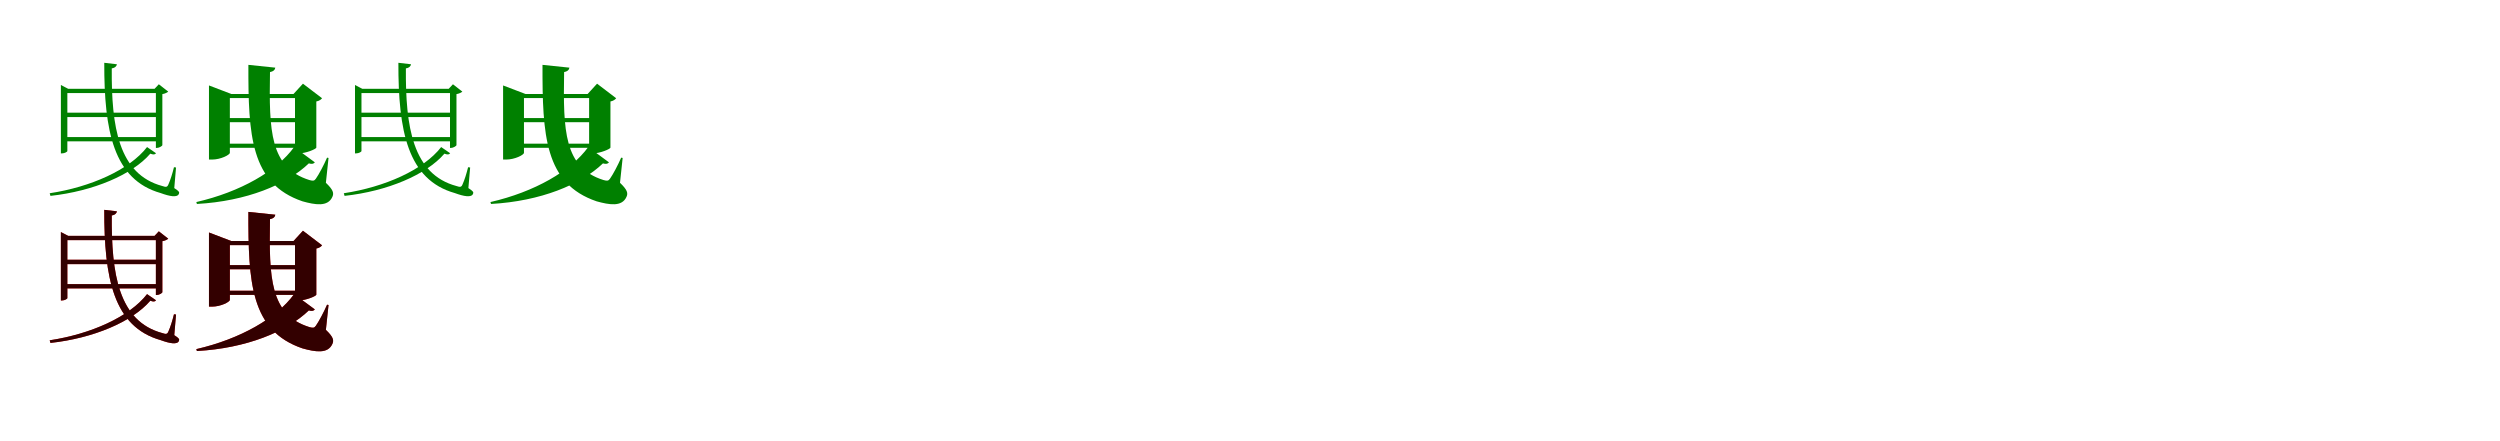 <?xml version="1.0" encoding="UTF-8"?>
<svg width="1700" height="300" xmlns="http://www.w3.org/2000/svg">
<rect width="100%" height="100%" fill="white"/>
<g fill="green" transform="translate(100 100) scale(0.1 -0.1)"><path d="M0.0 0.0C-120.0 -155.0 -384.0 -272.0 -662.0 -314.0L-657.0 -332.0C-365.0 -300.0 -101.0 -188.0 22.0 -45.0C44.0 -53.0 53.0 -52.0 61.0 -42.0ZM-586.0 396.0V-43.0H-578.0C-560.0 -43.0 -542.0 -32.0 -542.0 -27.0V367.0H81.0V396.0H-536.0L-586.0 422.0ZM60.0 396.0V-6.0H66.0C82.0 -6.0 103.0 7.0 104.0 13.0V360.0C122.0 363.0 138.0 371.0 144.0 377.0L80.0 427.0L51.0 396.0ZM-560.0 234.0V204.0H83.0V234.0ZM-562.0 68.0V39.0H80.0V68.0ZM-291.0 573.0C-292.0 110.0 -229.0 -222.0 93.0 -313.0C153.0 -335.0 207.0 -346.0 217.0 -317.0C221.0 -307.0 218.0 -300.0 185.0 -279.0L197.0 -139.0L183.0 -137.0C173.0 -179.0 158.0 -226.0 146.0 -252.0C138.0 -273.0 130.0 -274.0 104.0 -265.0C-194.0 -185.0 -243.0 138.0 -240.0 535.0C-216.0 539.0 -207.0 551.0 -205.0 563.0Z"/></g>
<g fill="green" transform="translate(200 100) scale(0.1 -0.1)"><path d="M0.0 0.0C-118.0 -163.0 -365.0 -305.0 -665.0 -374.0L-661.0 -387.0C-324.0 -368.0 -51.0 -256.0 100.0 -111.0C122.0 -118.0 134.0 -113.0 141.0 -104.0ZM-579.0 361.0V-85.0H-558.0C-499.0 -85.0 -437.0 -53.0 -437.0 -39.0V333.0H46.0V361.0H-427.0L-579.0 419.0ZM6.0 361.0V-43.0H31.0C81.0 -43.0 150.0 -13.0 151.0 -4.0V310.0C172.0 314.0 184.0 324.0 190.0 332.0L60.0 431.0L-4.0 361.0ZM-497.0 197.0V169.0H64.0V197.0ZM-499.0 23.0V-5.0H48.0V23.0ZM-311.0 559.0C-312.0 81.0 -296.0 -249.0 57.0 -369.0C143.0 -393.0 229.0 -408.0 260.0 -339.0C272.0 -313.0 266.0 -291.0 216.0 -243.0L234.0 -74.0L224.0 -72.0C203.0 -121.0 168.0 -187.0 148.0 -215.0C137.0 -231.0 128.0 -231.0 103.0 -224.0C-164.0 -140.0 -171.0 110.0 -164.0 510.0C-138.0 515.0 -130.0 527.0 -128.0 540.0Z"/></g>
<g fill="green" transform="translate(300 100) scale(0.1 -0.1)"><path d="M0.0 0.0C-120.0 -155.0 -384.0 -272.0 -662.0 -314.0L-657.0 -332.0C-365.0 -300.0 -101.0 -188.0 22.0 -45.0C44.0 -53.0 53.0 -52.0 61.0 -42.0ZM-586.0 396.0V-43.0H-578.0C-560.0 -43.0 -542.0 -32.0 -542.0 -27.0V367.0H81.0V396.0H-536.0L-586.0 422.0ZM60.0 396.0V-6.0H66.0C82.0 -6.0 103.0 7.0 104.0 13.0V360.0C122.0 363.0 138.0 371.0 144.0 377.0L80.0 427.0L51.0 396.0ZM-560.0 234.0V204.0H83.0V234.0ZM-562.0 68.0V39.0H80.0V68.0ZM-291.0 573.0C-292.0 110.0 -229.0 -222.0 93.0 -313.0C153.0 -335.0 207.0 -346.0 217.0 -317.0C221.0 -307.0 218.0 -300.0 185.0 -279.0L197.0 -139.0L183.0 -137.0C173.0 -179.0 158.0 -226.0 146.0 -252.0C138.0 -273.0 130.0 -274.0 104.0 -265.0C-194.0 -185.0 -243.0 138.0 -240.0 535.0C-216.0 539.0 -207.0 551.0 -205.0 563.0Z"/></g>
<g fill="green" transform="translate(400 100) scale(0.1 -0.1)"><path d="M0.0 0.0C-118.0 -163.0 -365.0 -305.0 -665.0 -374.0L-661.0 -387.0C-324.0 -368.0 -51.0 -256.0 100.0 -111.0C122.0 -118.0 134.0 -113.0 141.0 -104.0ZM-579.0 361.0V-85.0H-558.0C-499.0 -85.0 -437.0 -53.0 -437.0 -39.0V333.0H46.0V361.0H-427.0L-579.0 419.0ZM6.0 361.0V-43.0H31.0C81.0 -43.0 150.0 -13.0 151.0 -4.0V310.0C172.0 314.0 184.0 324.0 190.0 332.0L60.0 431.0L-4.0 361.0ZM-497.0 197.0V169.0H64.0V197.0ZM-499.0 23.0V-5.0H48.0V23.0ZM-311.0 559.0C-312.0 81.0 -296.0 -249.0 57.0 -369.0C143.0 -393.0 229.0 -408.0 260.0 -339.0C272.0 -313.0 266.0 -291.0 216.0 -243.0L234.0 -74.0L224.0 -72.0C203.0 -121.0 168.0 -187.0 148.0 -215.0C137.0 -231.0 128.0 -231.0 103.0 -224.0C-164.0 -140.0 -171.0 110.0 -164.0 510.0C-138.0 515.0 -130.0 527.0 -128.0 540.0Z"/></g>
<g fill="red" transform="translate(100 200) scale(0.1 -0.1)"><path d="M0.0 0.0C-120.0 -155.0 -384.0 -272.0 -662.0 -314.0L-657.0 -332.0C-365.0 -300.0 -101.0 -188.0 22.0 -45.0C44.0 -53.0 53.0 -52.0 61.0 -42.0ZM-586.0 396.0V-43.0H-578.0C-560.0 -43.0 -542.0 -32.0 -542.0 -27.0V367.0H81.0V396.0H-536.0L-586.0 422.0ZM60.0 396.0V-6.0H66.0C82.0 -6.0 103.0 7.0 104.0 13.0V360.0C122.0 363.0 138.0 371.0 144.0 377.0L80.0 427.0L51.0 396.0ZM-560.0 234.0V204.0H83.0V234.0ZM-562.0 68.0V39.0H80.0V68.0ZM-291.0 573.0C-292.0 110.0 -229.0 -222.0 93.0 -313.0C153.0 -335.0 207.0 -346.0 217.0 -317.0C221.0 -307.0 218.0 -300.0 185.0 -279.0L197.0 -139.0L183.0 -137.0C173.0 -179.0 158.0 -226.0 146.0 -252.0C138.0 -273.0 130.0 -274.0 104.0 -265.0C-194.0 -185.0 -243.0 138.0 -240.0 535.0C-216.0 539.0 -207.0 551.0 -205.0 563.0Z"/></g>
<g fill="black" opacity=".8" transform="translate(100 200) scale(0.1 -0.1)"><path d="M0.0 0.0C-120.0 -155.0 -384.0 -272.0 -662.0 -314.0L-657.0 -332.0C-365.0 -300.0 -101.0 -188.0 22.0 -45.0C44.0 -53.0 53.0 -52.0 61.0 -42.0ZM-586.0 396.0V-43.0H-578.0C-560.0 -43.0 -542.0 -32.0 -542.0 -27.0V367.0H81.0V396.0H-536.0L-586.0 422.0ZM60.0 396.0V-6.0H66.0C82.0 -6.0 103.0 7.0 104.0 13.0V360.0C122.0 363.0 138.0 371.0 144.0 377.0L80.0 427.0L51.0 396.0ZM-560.0 234.0V204.0H83.0V234.0ZM-562.0 68.0V39.0H80.0V68.0ZM-291.0 573.0C-292.0 110.0 -229.0 -222.0 93.0 -313.0C153.0 -335.0 207.0 -346.0 217.0 -317.0C221.0 -307.0 218.0 -300.0 185.0 -279.0L197.0 -139.0L183.0 -137.0C173.0 -179.0 158.0 -226.0 146.0 -252.0C138.0 -273.0 130.0 -274.0 104.0 -265.0C-194.0 -185.0 -243.0 138.0 -240.0 535.0C-216.0 539.0 -207.0 551.0 -205.0 563.0Z"/></g>
<g fill="red" transform="translate(200 200) scale(0.1 -0.1)"><path d="M0.0 0.0C-118.0 -163.0 -365.0 -305.0 -665.0 -374.0L-661.0 -387.0C-324.0 -368.0 -51.0 -256.0 100.0 -111.0C122.0 -118.0 134.0 -113.0 141.0 -104.0ZM-579.0 361.0V-85.0H-558.0C-499.0 -85.0 -437.0 -53.0 -437.0 -39.0V333.0H46.0V361.0H-427.0L-579.0 419.0ZM6.0 361.0V-43.0H31.0C81.0 -43.0 150.0 -13.0 151.0 -4.0V310.0C172.0 314.0 184.0 324.0 190.0 332.0L60.0 431.0L-4.0 361.0ZM-497.0 197.0V169.0H64.0V197.0ZM-499.0 23.0V-5.0H48.0V23.0ZM-311.0 559.0C-312.0 81.0 -296.0 -249.0 57.0 -369.0C143.0 -393.0 229.0 -408.0 260.0 -339.0C272.0 -313.0 266.0 -291.0 216.0 -243.0L234.0 -74.0L224.0 -72.0C203.0 -121.0 168.0 -187.0 148.0 -215.0C137.0 -231.0 128.0 -231.0 103.0 -224.0C-164.0 -140.0 -171.0 110.0 -164.0 510.0C-138.0 515.0 -130.0 527.0 -128.0 540.0Z"/></g>
<g fill="black" opacity=".8" transform="translate(200 200) scale(0.1 -0.1)"><path d="M0.0 0.0C-118.0 -163.0 -365.0 -305.0 -665.0 -374.0L-661.0 -387.0C-324.0 -368.0 -51.0 -256.0 100.0 -111.0C122.0 -118.0 134.0 -113.0 141.0 -104.0ZM-579.0 361.0V-85.0H-558.0C-499.0 -85.0 -437.0 -53.0 -437.0 -39.0V333.0H46.0V361.0H-427.0L-579.0 419.0ZM6.0 361.0V-43.0H31.0C81.0 -43.0 150.0 -13.0 151.0 -4.0V310.0C172.0 314.0 184.0 324.0 190.0 332.0L60.0 431.0L-4.0 361.0ZM-497.0 197.0V169.0H64.0V197.0ZM-499.0 23.0V-5.0H48.0V23.0ZM-311.0 559.0C-312.0 81.0 -296.0 -249.0 57.0 -369.0C143.0 -393.0 229.0 -408.0 260.0 -339.0C272.0 -313.0 266.0 -291.0 216.0 -243.0L234.0 -74.0L224.0 -72.0C203.0 -121.0 168.0 -187.0 148.0 -215.0C137.0 -231.0 128.0 -231.0 103.0 -224.0C-164.0 -140.0 -171.0 110.0 -164.0 510.0C-138.0 515.0 -130.0 527.0 -128.0 540.0Z"/></g>
</svg>
